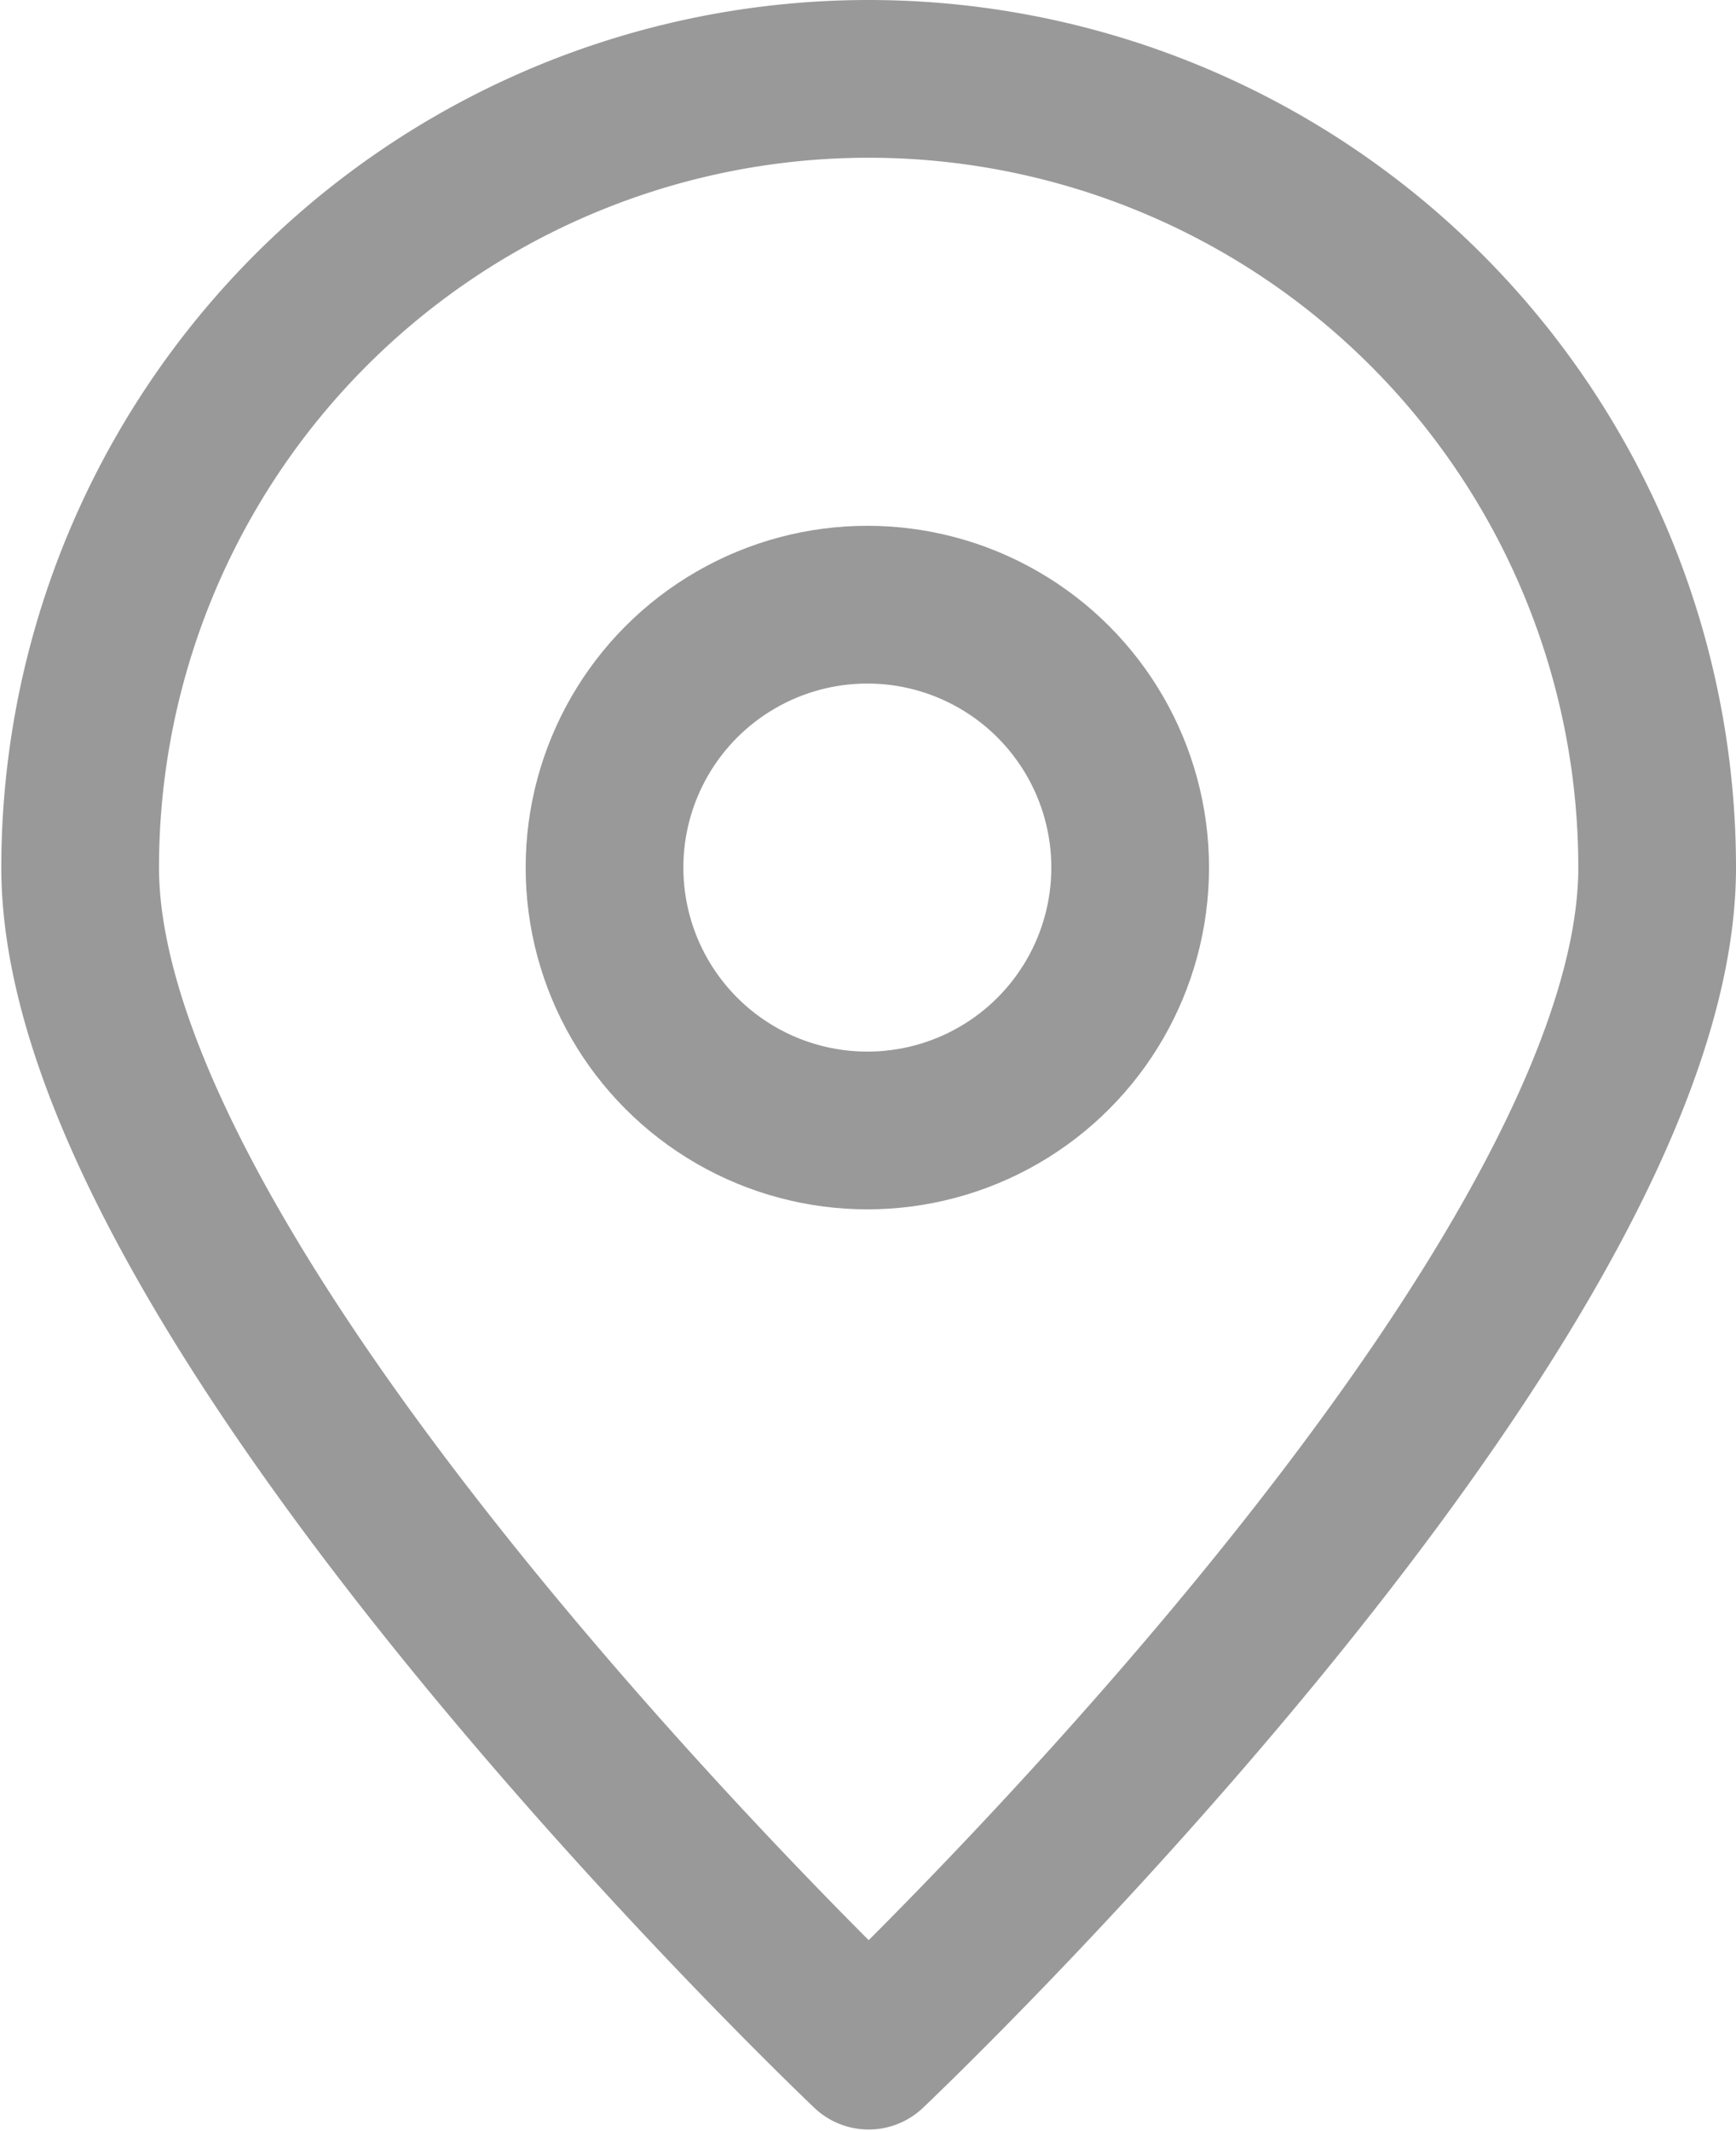 <svg id="레이어_1" data-name="레이어 1" xmlns="http://www.w3.org/2000/svg" viewBox="0 0 13.21 16.21"><defs><style>.cls-1{fill:none;stroke:#999999;stroke-linejoin:round;stroke-width:1.2px;}</style></defs><title>location</title><path class="cls-1" d="M-9.66,395c0,3.32-6,9-6,9s-6-5.69-6-9a6,6,0,0,1,6-6A6,6,0,0,1-9.66,395Z" transform="translate(22.27 -388.4)"/><circle class="cls-1" cx="6.6" cy="6.6" r="2"/></svg>